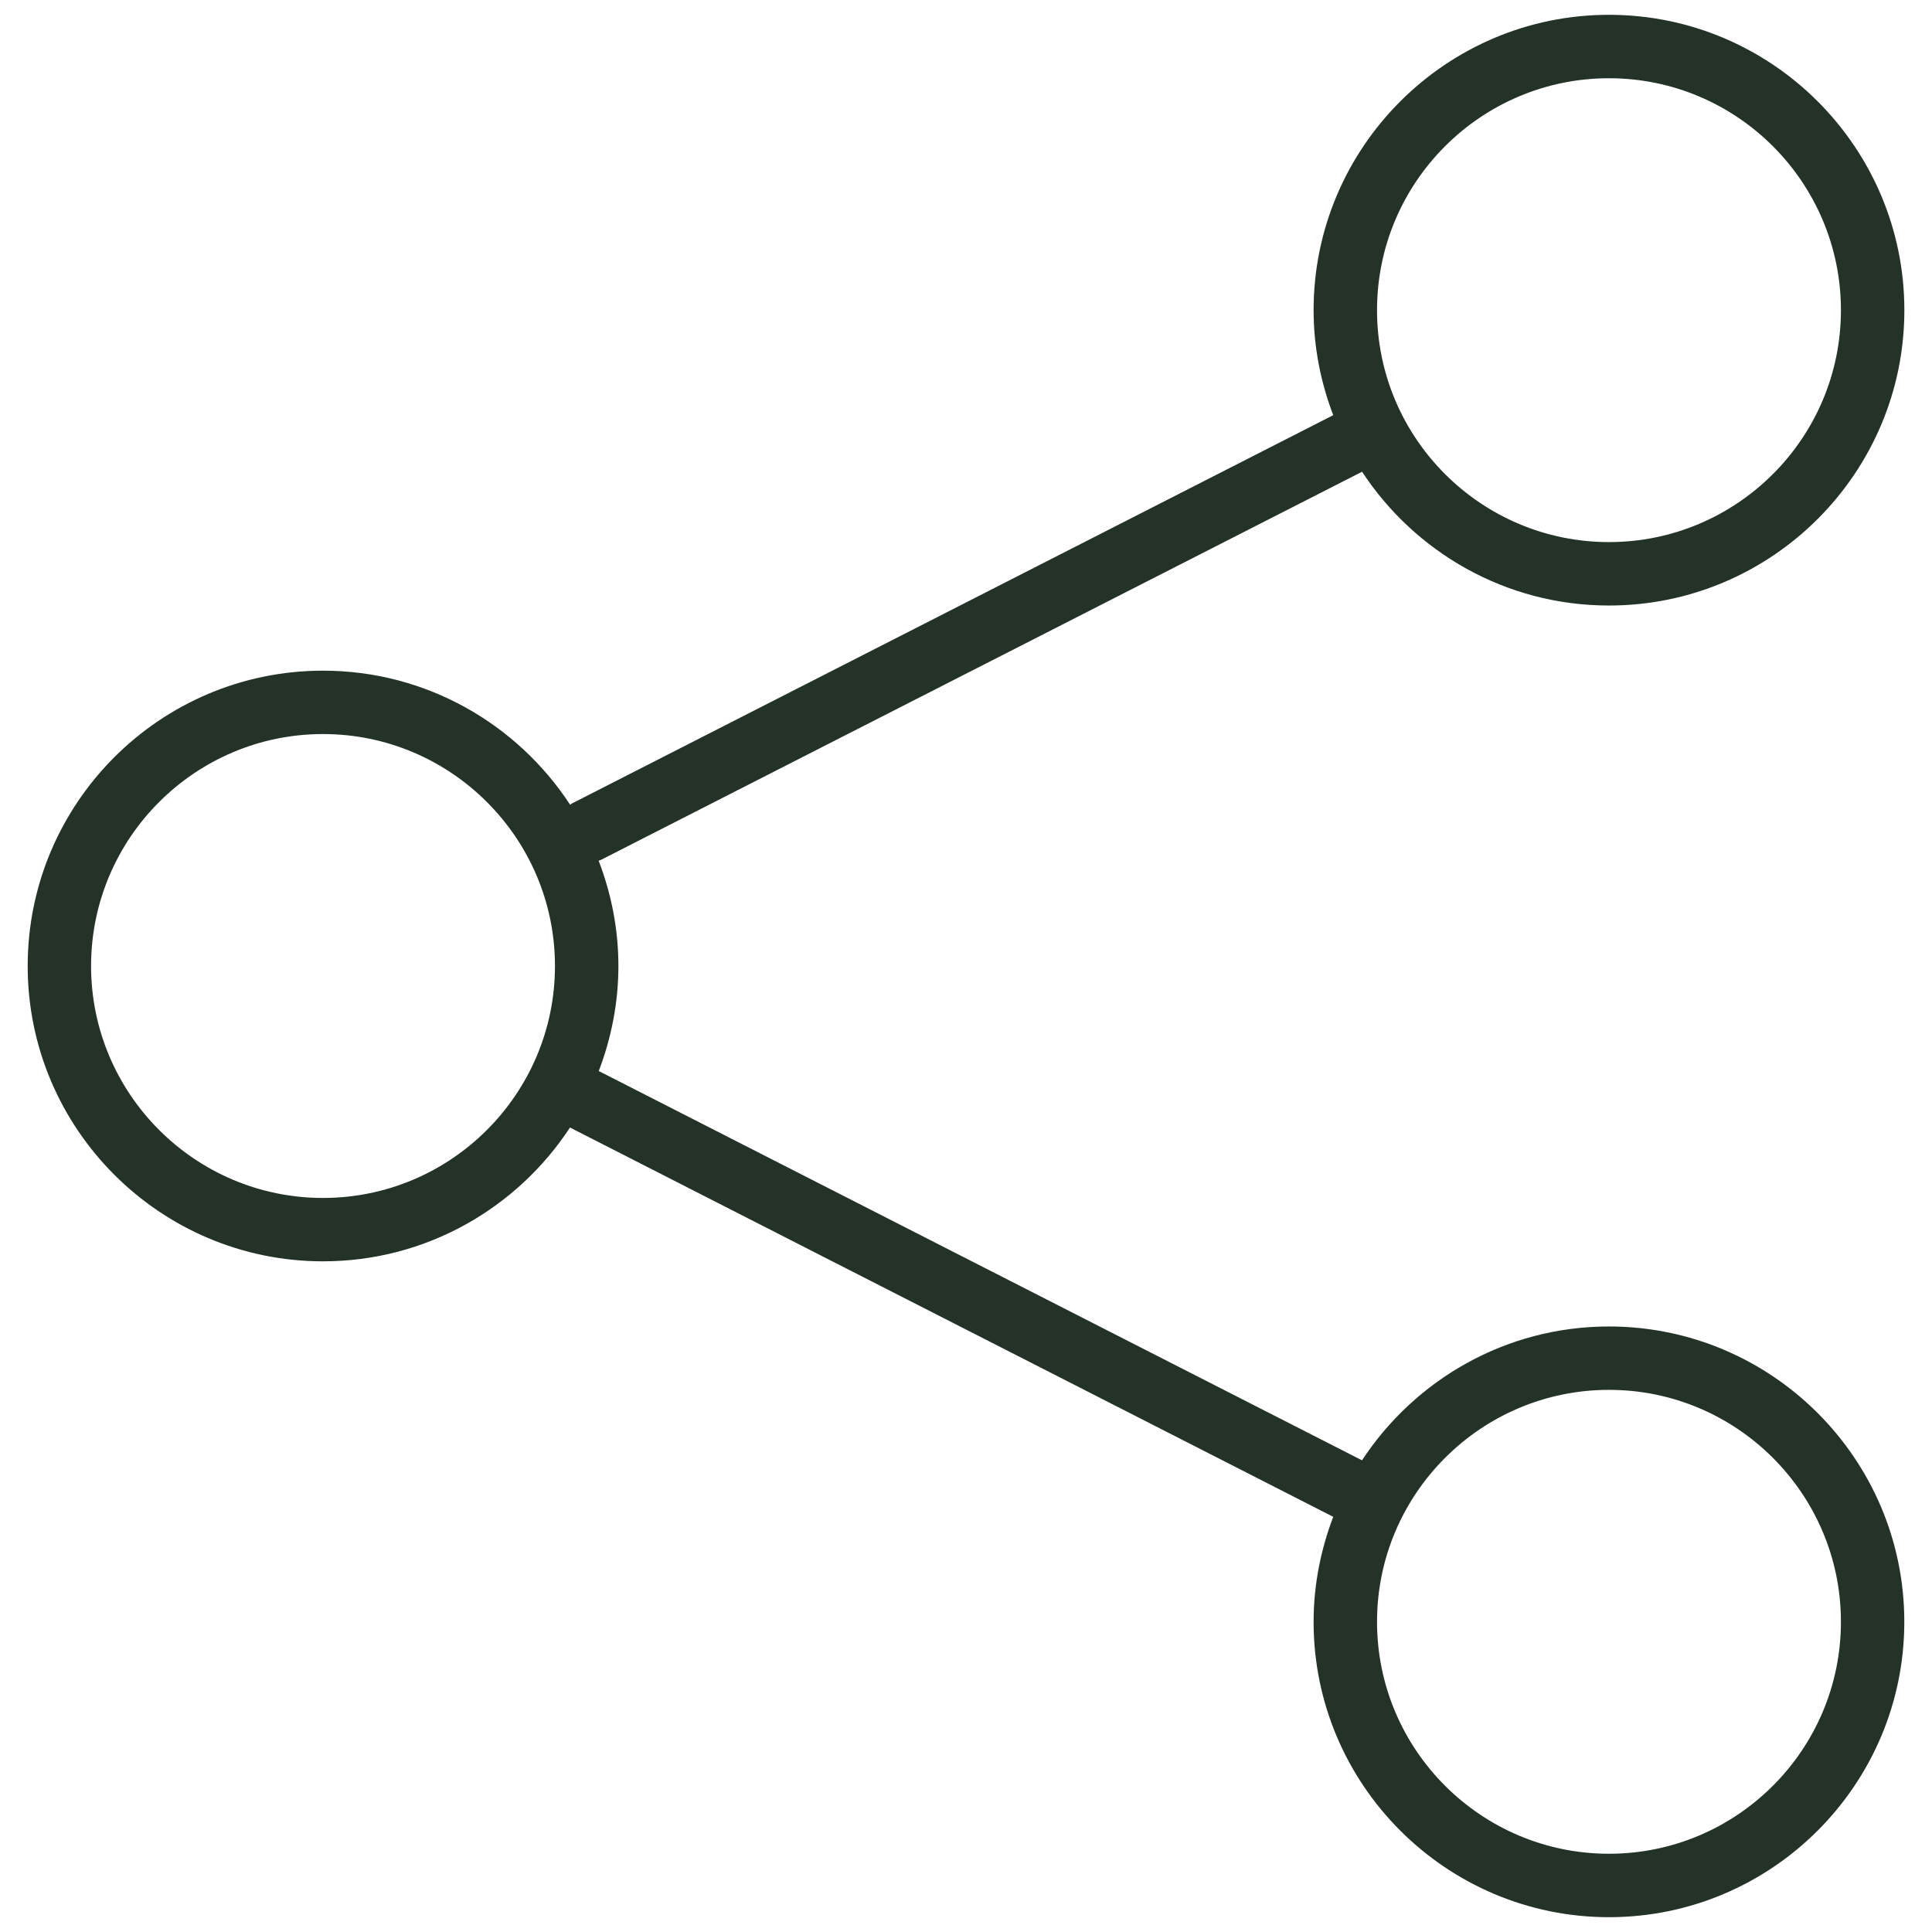 <svg
  width="36"
  height="36"
  viewBox="0 0 36 36"
  fill="none"
  xmlns="http://www.w3.org/2000/svg"
>
  <path
    d="M29.981 24.717C28.057 24.717 26.364 25.711 25.379 27.211L11.157 19.957C11.389 19.348 11.523 18.69 11.523 18C11.523 17.308 11.389 16.648 11.155 16.038C11.17 16.032 11.186 16.029 11.201 16.021L25.38 8.79C26.364 10.289 28.058 11.283 29.981 11.283C33.016 11.283 35.485 8.814 35.485 5.78C35.485 2.745 33.015 0.276 29.981 0.276C26.947 0.276 24.477 2.745 24.477 5.78C24.477 6.47 24.611 7.127 24.843 7.736L10.664 14.968C10.649 14.976 10.637 14.985 10.623 14.994C9.639 13.492 7.945 12.497 6.019 12.497C2.984 12.497 0.516 14.965 0.516 18C0.516 21.034 2.984 23.503 6.019 23.503C7.943 23.503 9.636 22.51 10.621 21.01L24.843 28.264C24.611 28.873 24.477 29.531 24.477 30.221C24.477 33.255 26.947 35.724 29.981 35.724C33.015 35.724 35.484 33.255 35.484 30.22C35.484 27.186 33.015 24.717 29.981 24.717ZM29.981 1.458C32.364 1.458 34.303 3.396 34.303 5.78C34.303 8.163 32.364 10.101 29.981 10.101C27.598 10.101 25.659 8.163 25.659 5.78C25.659 3.396 27.598 1.458 29.981 1.458ZM6.019 22.322C3.636 22.322 1.697 20.383 1.697 18C1.697 15.617 3.636 13.678 6.019 13.678C8.402 13.678 10.341 15.617 10.341 18C10.341 20.383 8.402 22.322 6.019 22.322ZM29.981 34.542C27.598 34.542 25.659 32.604 25.659 30.22C25.659 27.837 27.598 25.898 29.981 25.898C32.364 25.898 34.303 27.837 34.303 30.22C34.303 32.604 32.364 34.542 29.981 34.542Z"
    fill="#243327"
  />
</svg>
